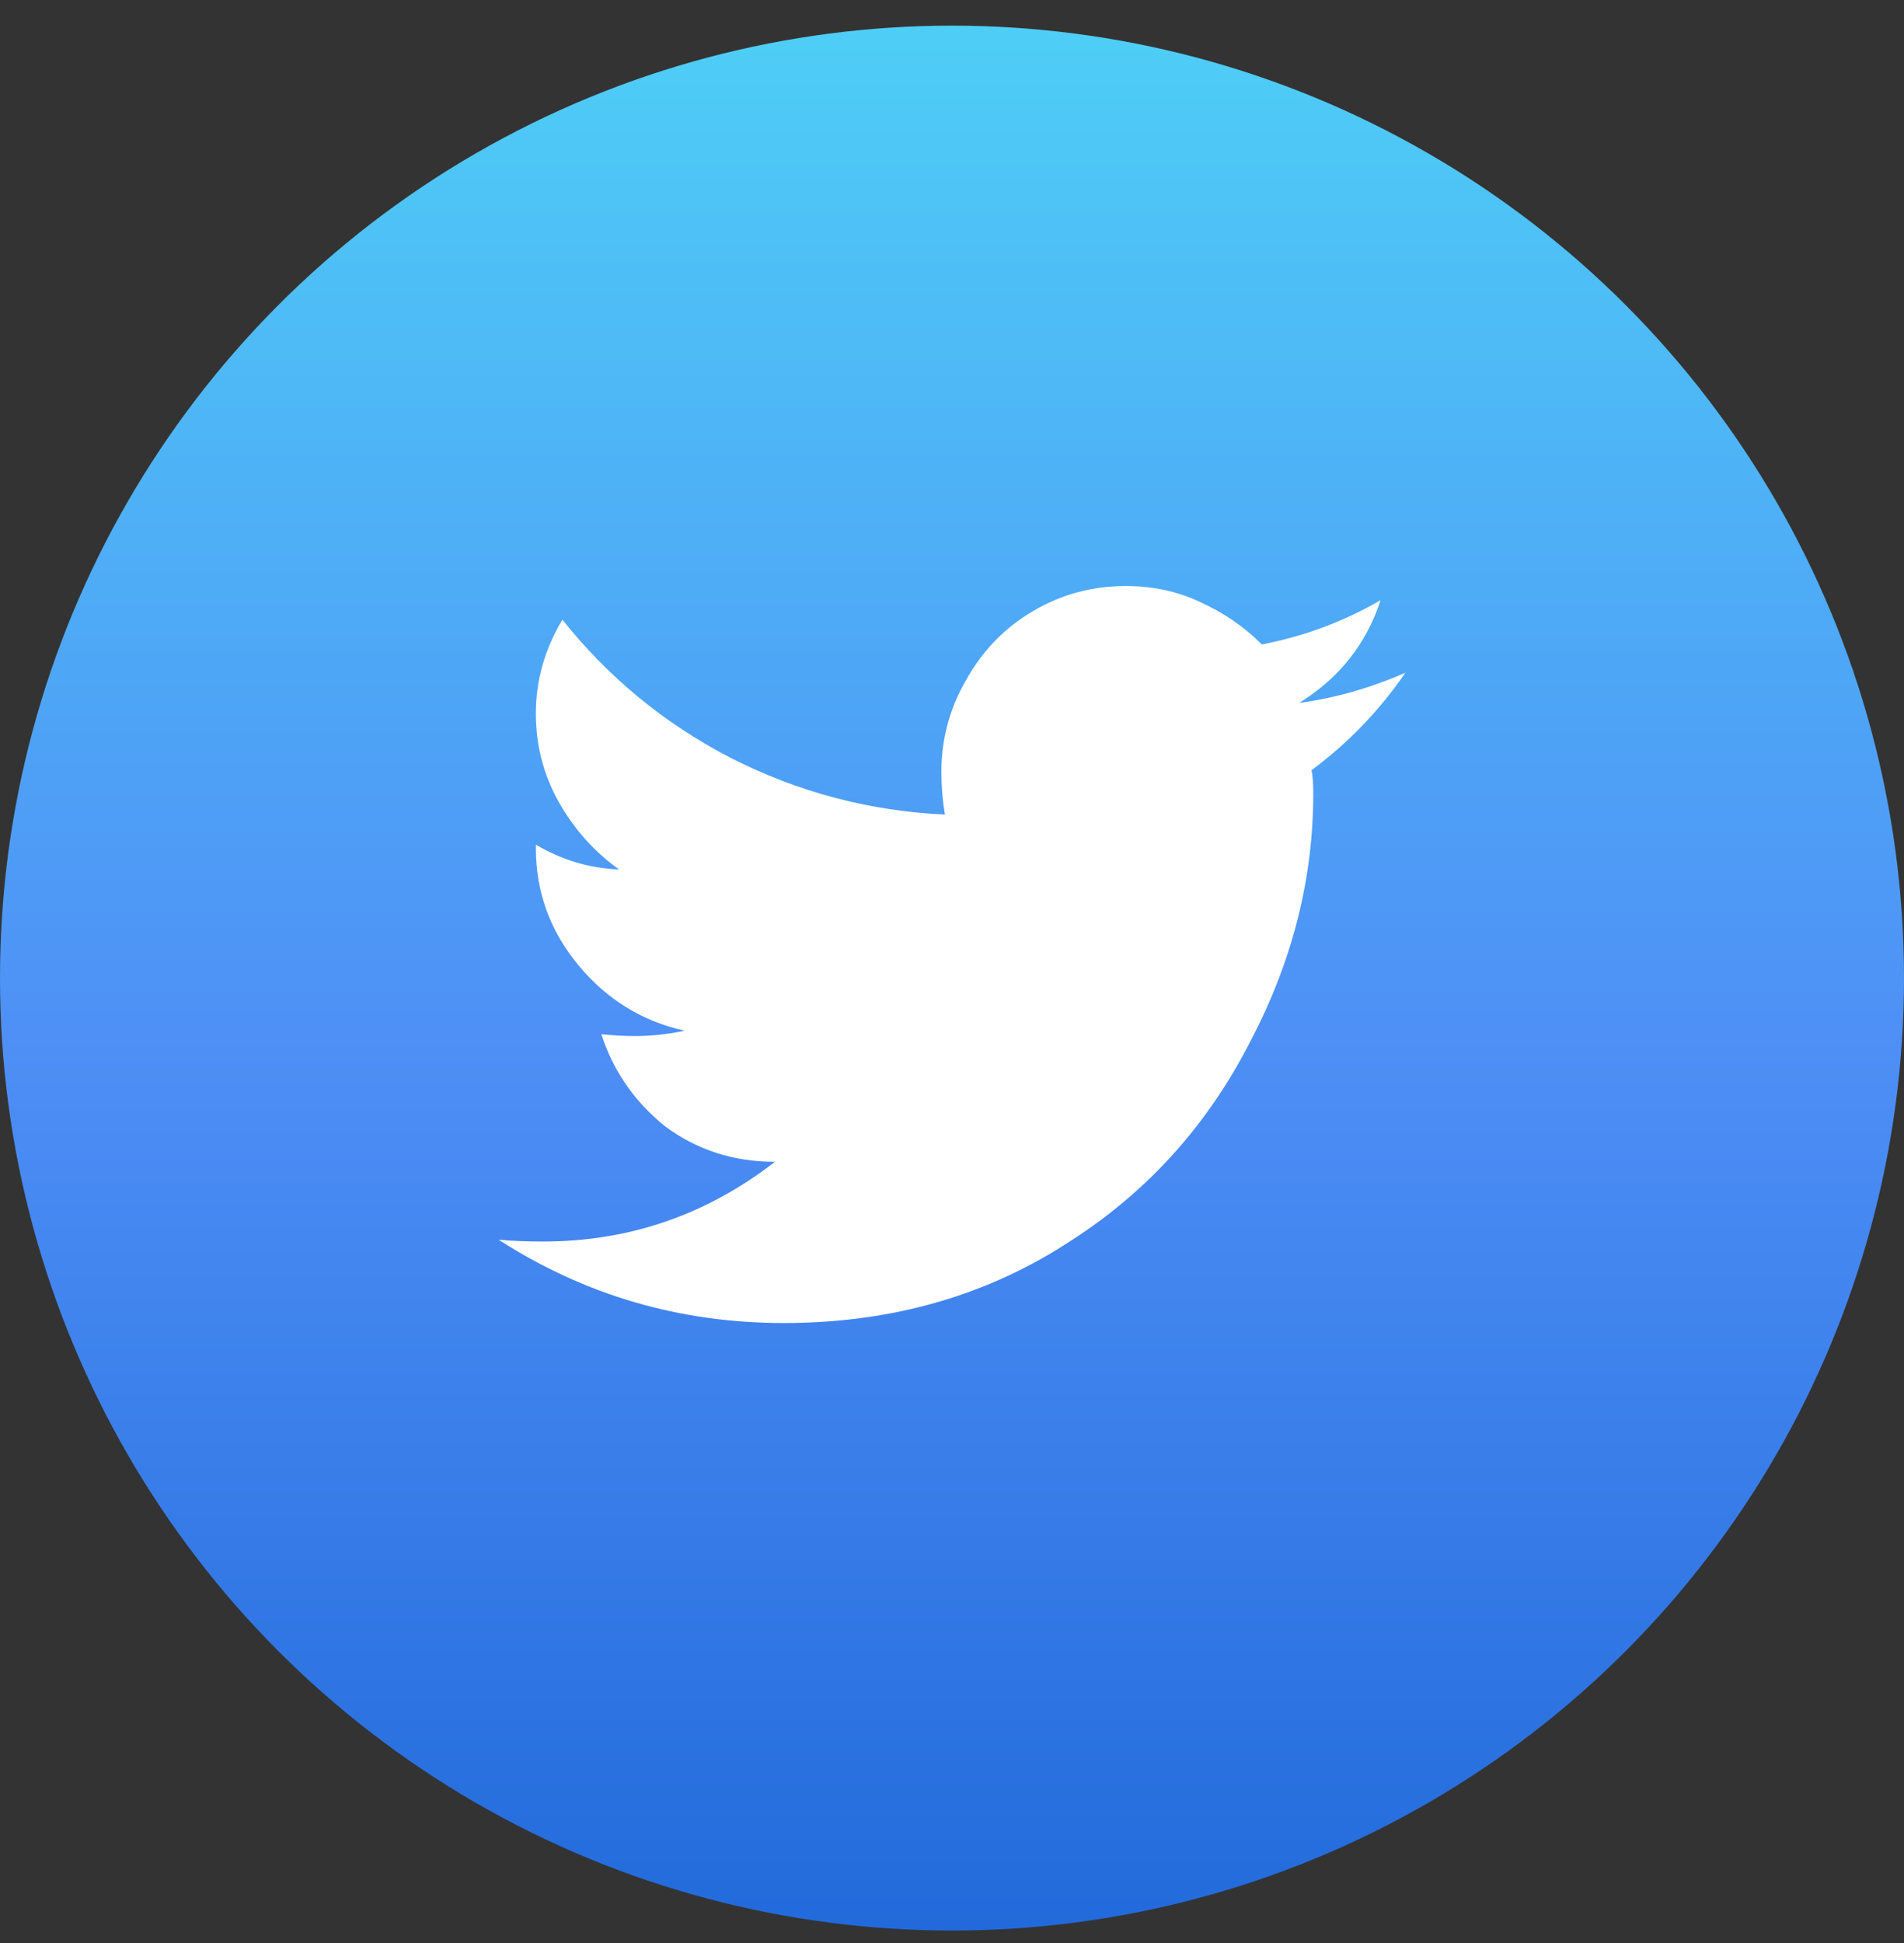 <svg width="50" height="51" viewBox="0 0 50 51" fill="none" xmlns="http://www.w3.org/2000/svg">
<rect x="0" y="0" width="50" height="51" fill="#333333" stroke="none"/>
<circle cx="25" cy="25.673" r="25" fill="url(#paint0_linear_5_41)"/>
<path d="M34.44 20.218C34.471 20.342 34.487 20.544 34.487 20.823C34.487 23.055 33.944 25.209 32.859 27.287C31.743 29.488 30.177 31.239 28.162 32.541C25.961 33.998 23.434 34.727 20.582 34.727C17.854 34.727 15.358 33.998 13.095 32.541C13.436 32.572 13.824 32.588 14.258 32.588C16.521 32.588 18.552 31.89 20.35 30.495C19.265 30.495 18.303 30.185 17.466 29.565C16.66 28.914 16.102 28.108 15.792 27.147C16.102 27.178 16.397 27.194 16.676 27.194C17.11 27.194 17.544 27.147 17.978 27.054C16.862 26.806 15.932 26.232 15.188 25.333C14.444 24.434 14.072 23.411 14.072 22.264V22.171C14.754 22.574 15.482 22.791 16.257 22.822C15.606 22.357 15.079 21.768 14.676 21.055C14.273 20.342 14.072 19.567 14.072 18.73C14.072 17.862 14.304 17.04 14.769 16.265C15.978 17.784 17.451 18.994 19.187 19.892C20.954 20.792 22.83 21.288 24.814 21.381C24.752 21.009 24.721 20.637 24.721 20.265C24.721 19.396 24.938 18.59 25.372 17.846C25.806 17.071 26.395 16.467 27.139 16.033C27.883 15.599 28.689 15.382 29.557 15.382C30.27 15.382 30.921 15.521 31.51 15.8C32.13 16.079 32.673 16.451 33.138 16.916C34.254 16.699 35.293 16.312 36.254 15.754C35.882 16.901 35.169 17.8 34.115 18.451C35.045 18.327 35.975 18.063 36.905 17.66C36.223 18.652 35.401 19.505 34.44 20.218Z" fill="white"/>
<defs>
<linearGradient id="paint0_linear_5_41" x1="-0" y1="0.673" x2="-0" y2="50.674" gradientUnits="userSpaceOnUse">
<stop stop-color="#4ECEF6"/>
<stop offset="0.538" stop-color="#4E8FF6"/>
<stop offset="1" stop-color="#226ADB"/>
</linearGradient>
</defs>
</svg>

